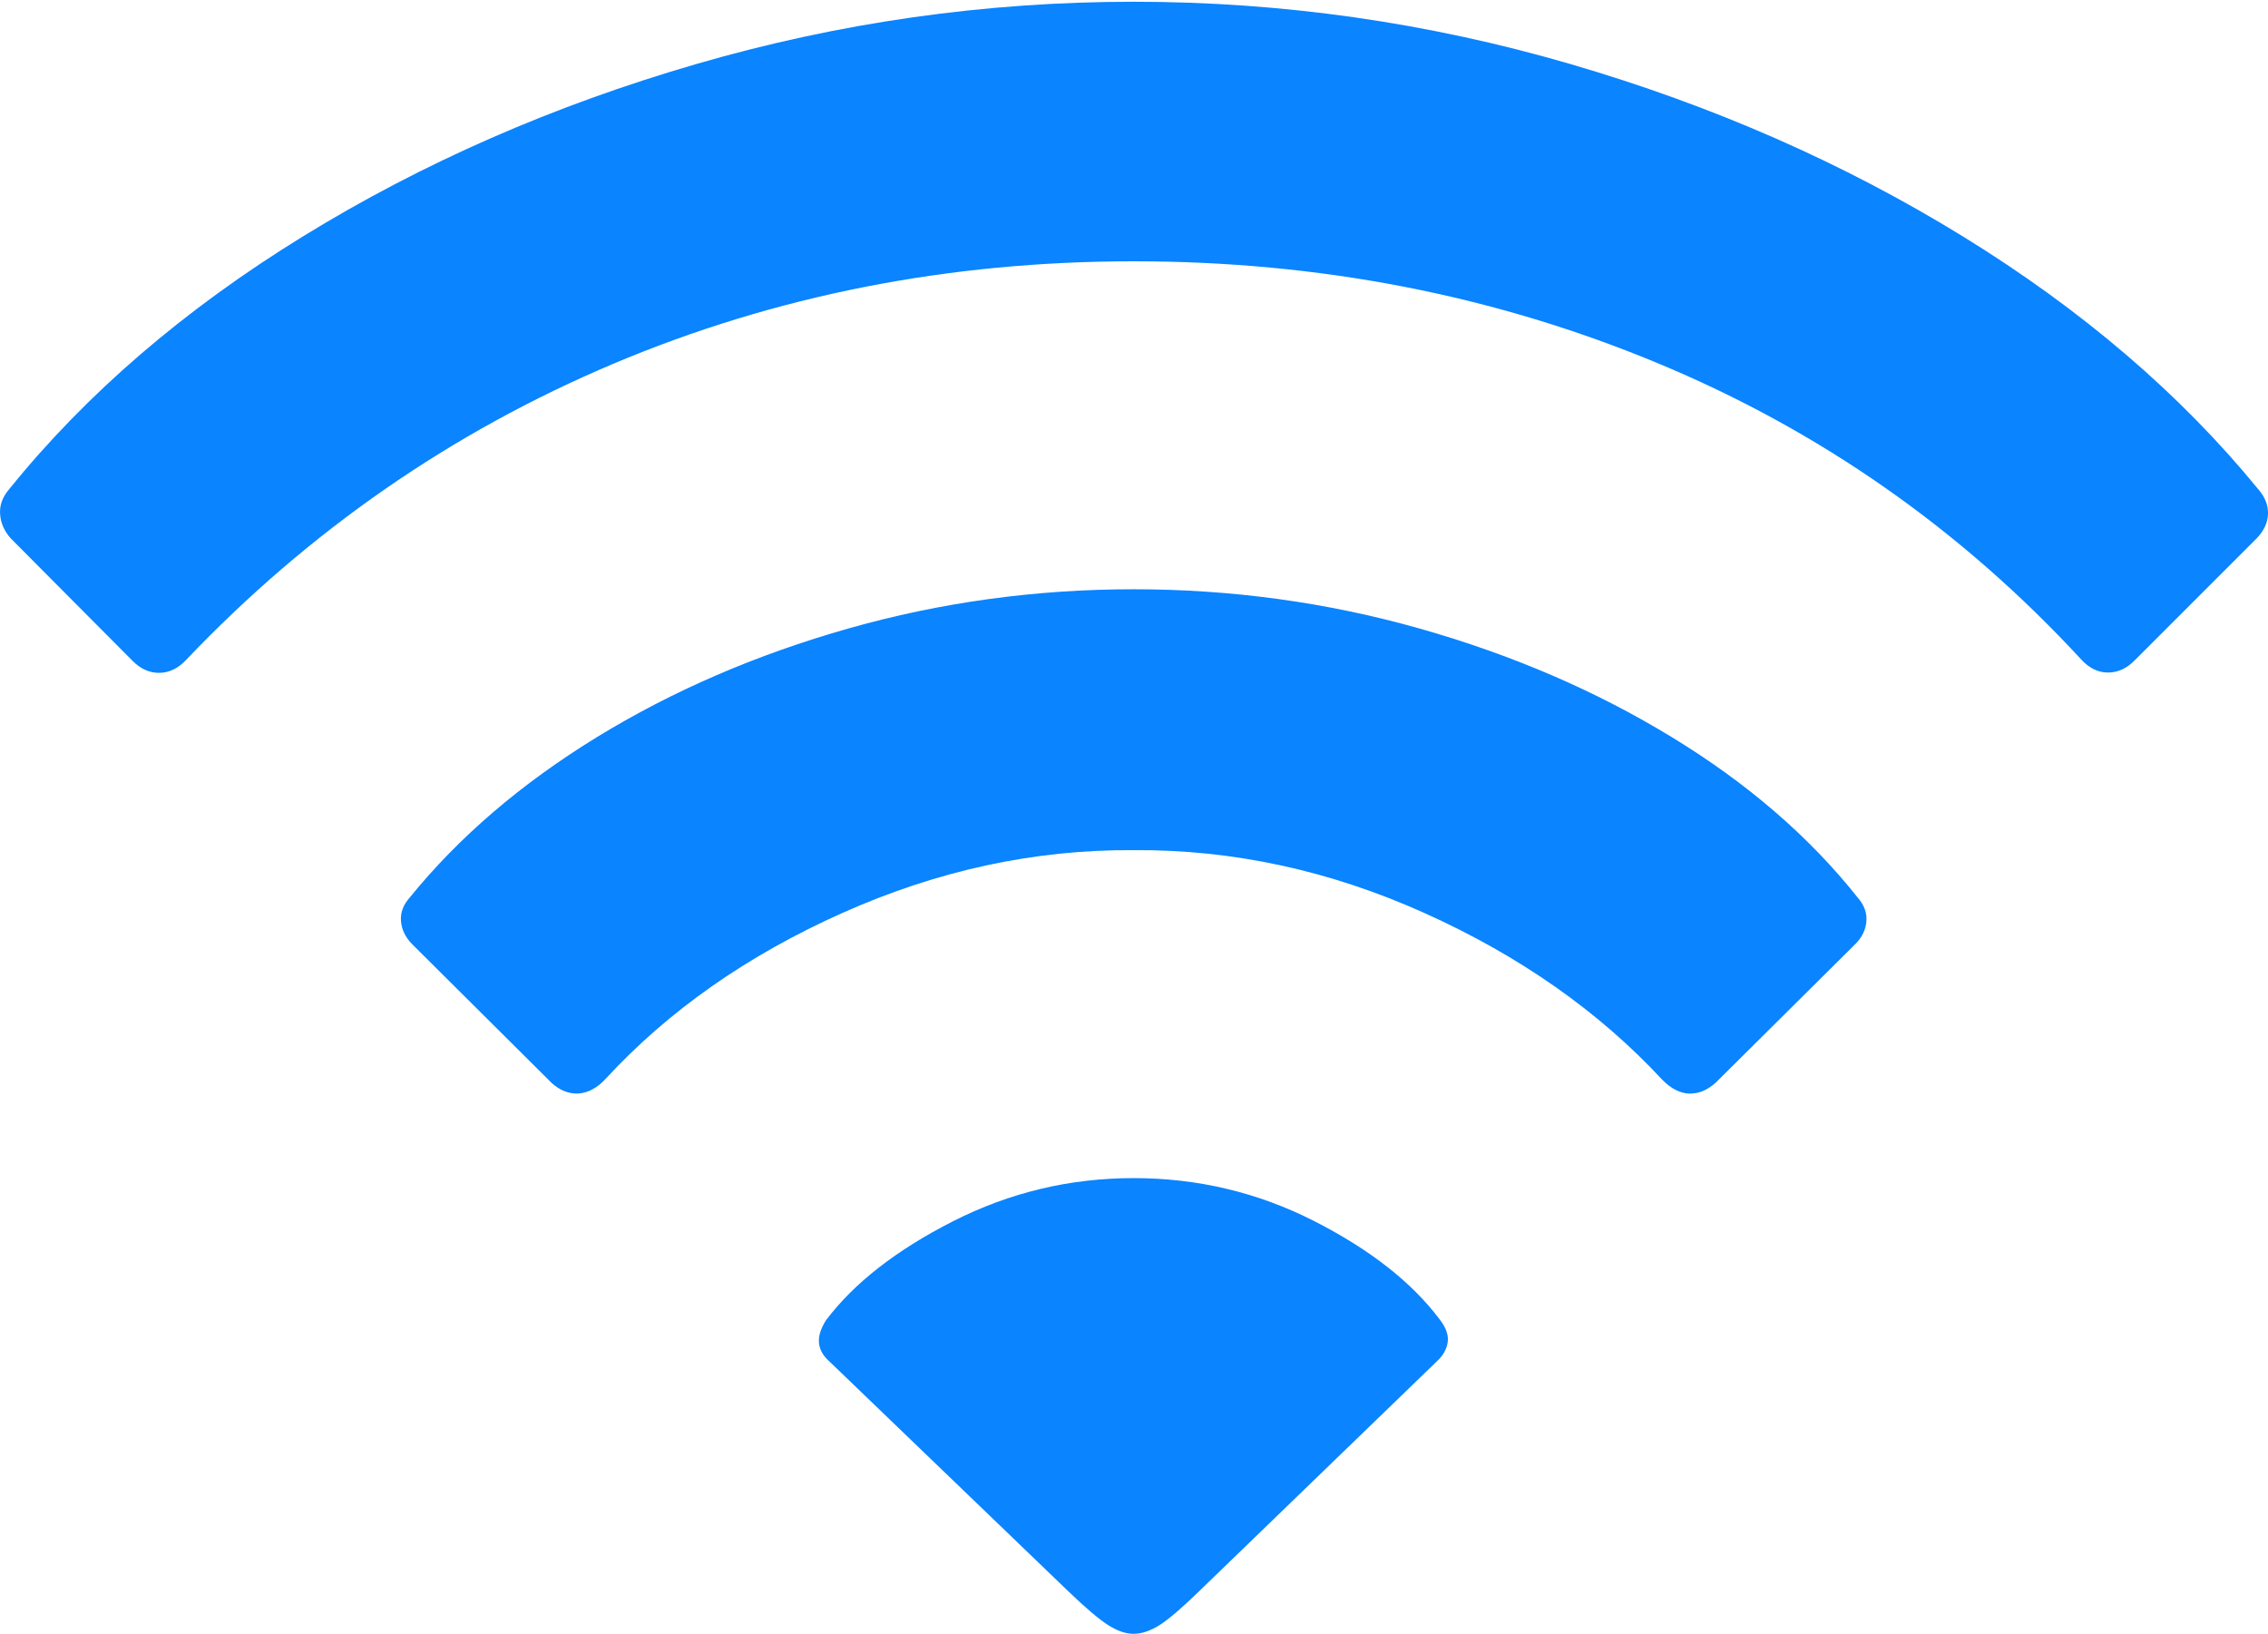 <?xml version="1.0" encoding="UTF-8"?>
<!--Generator: Apple Native CoreSVG 175-->
<!DOCTYPE svg
PUBLIC "-//W3C//DTD SVG 1.1//EN"
       "http://www.w3.org/Graphics/SVG/1.1/DTD/svg11.dtd">
<svg version="1.1" xmlns="http://www.w3.org/2000/svg" xmlns:xlink="http://www.w3.org/1999/xlink" width="21.979" height="15.832">
 <g>
  <rect height="15.832" opacity="0" width="21.979" x="0" y="0"/>
  <path d="M10.986 15.832Q11.103 15.832 11.238 15.747Q11.372 15.661 11.62 15.42L13.925 13.191Q14.012 13.112 14.029 13.01Q14.046 12.907 13.953 12.787Q13.545 12.243 12.729 11.829Q11.913 11.416 10.986 11.416Q10.058 11.416 9.234 11.835Q8.41 12.254 8.002 12.797Q7.926 12.921 7.937 13.016Q7.947 13.112 8.036 13.191L10.353 15.42Q10.601 15.658 10.735 15.745Q10.87 15.832 10.986 15.832ZM5.344 10.492Q5.465 10.603 5.605 10.596Q5.745 10.588 5.87 10.453Q6.784 9.462 8.167 8.845Q9.55 8.228 10.986 8.238Q12.429 8.228 13.808 8.849Q15.187 9.47 16.107 10.461Q16.236 10.593 16.372 10.597Q16.508 10.6 16.629 10.489L17.981 9.147Q18.077 9.051 18.087 8.928Q18.097 8.804 18.003 8.698Q17.299 7.811 16.198 7.141Q15.098 6.47 13.755 6.09Q12.411 5.71 10.986 5.71Q9.561 5.71 8.222 6.09Q6.882 6.47 5.783 7.144Q4.684 7.818 3.97 8.698Q3.876 8.804 3.886 8.926Q3.896 9.048 3.992 9.147ZM1.284 6.403Q1.4 6.521 1.544 6.52Q1.689 6.518 1.805 6.393Q3.588 4.521 5.941 3.526Q8.295 2.532 10.986 2.532Q13.683 2.532 16.052 3.514Q18.422 4.496 20.174 6.396Q20.289 6.518 20.431 6.517Q20.573 6.516 20.689 6.397L21.868 5.218Q21.974 5.11 21.979 4.981Q21.983 4.852 21.883 4.739Q20.754 3.358 19.024 2.292Q17.293 1.226 15.22 0.621Q13.147 0.017 10.986 0.017Q8.826 0.017 6.749 0.62Q4.672 1.223 2.942 2.287Q1.211 3.351 0.09 4.739Q-0.008 4.852 0.001 4.981Q0.009 5.11 0.105 5.218Z" fill="#0a84ff"/>
 </g>
</svg>

